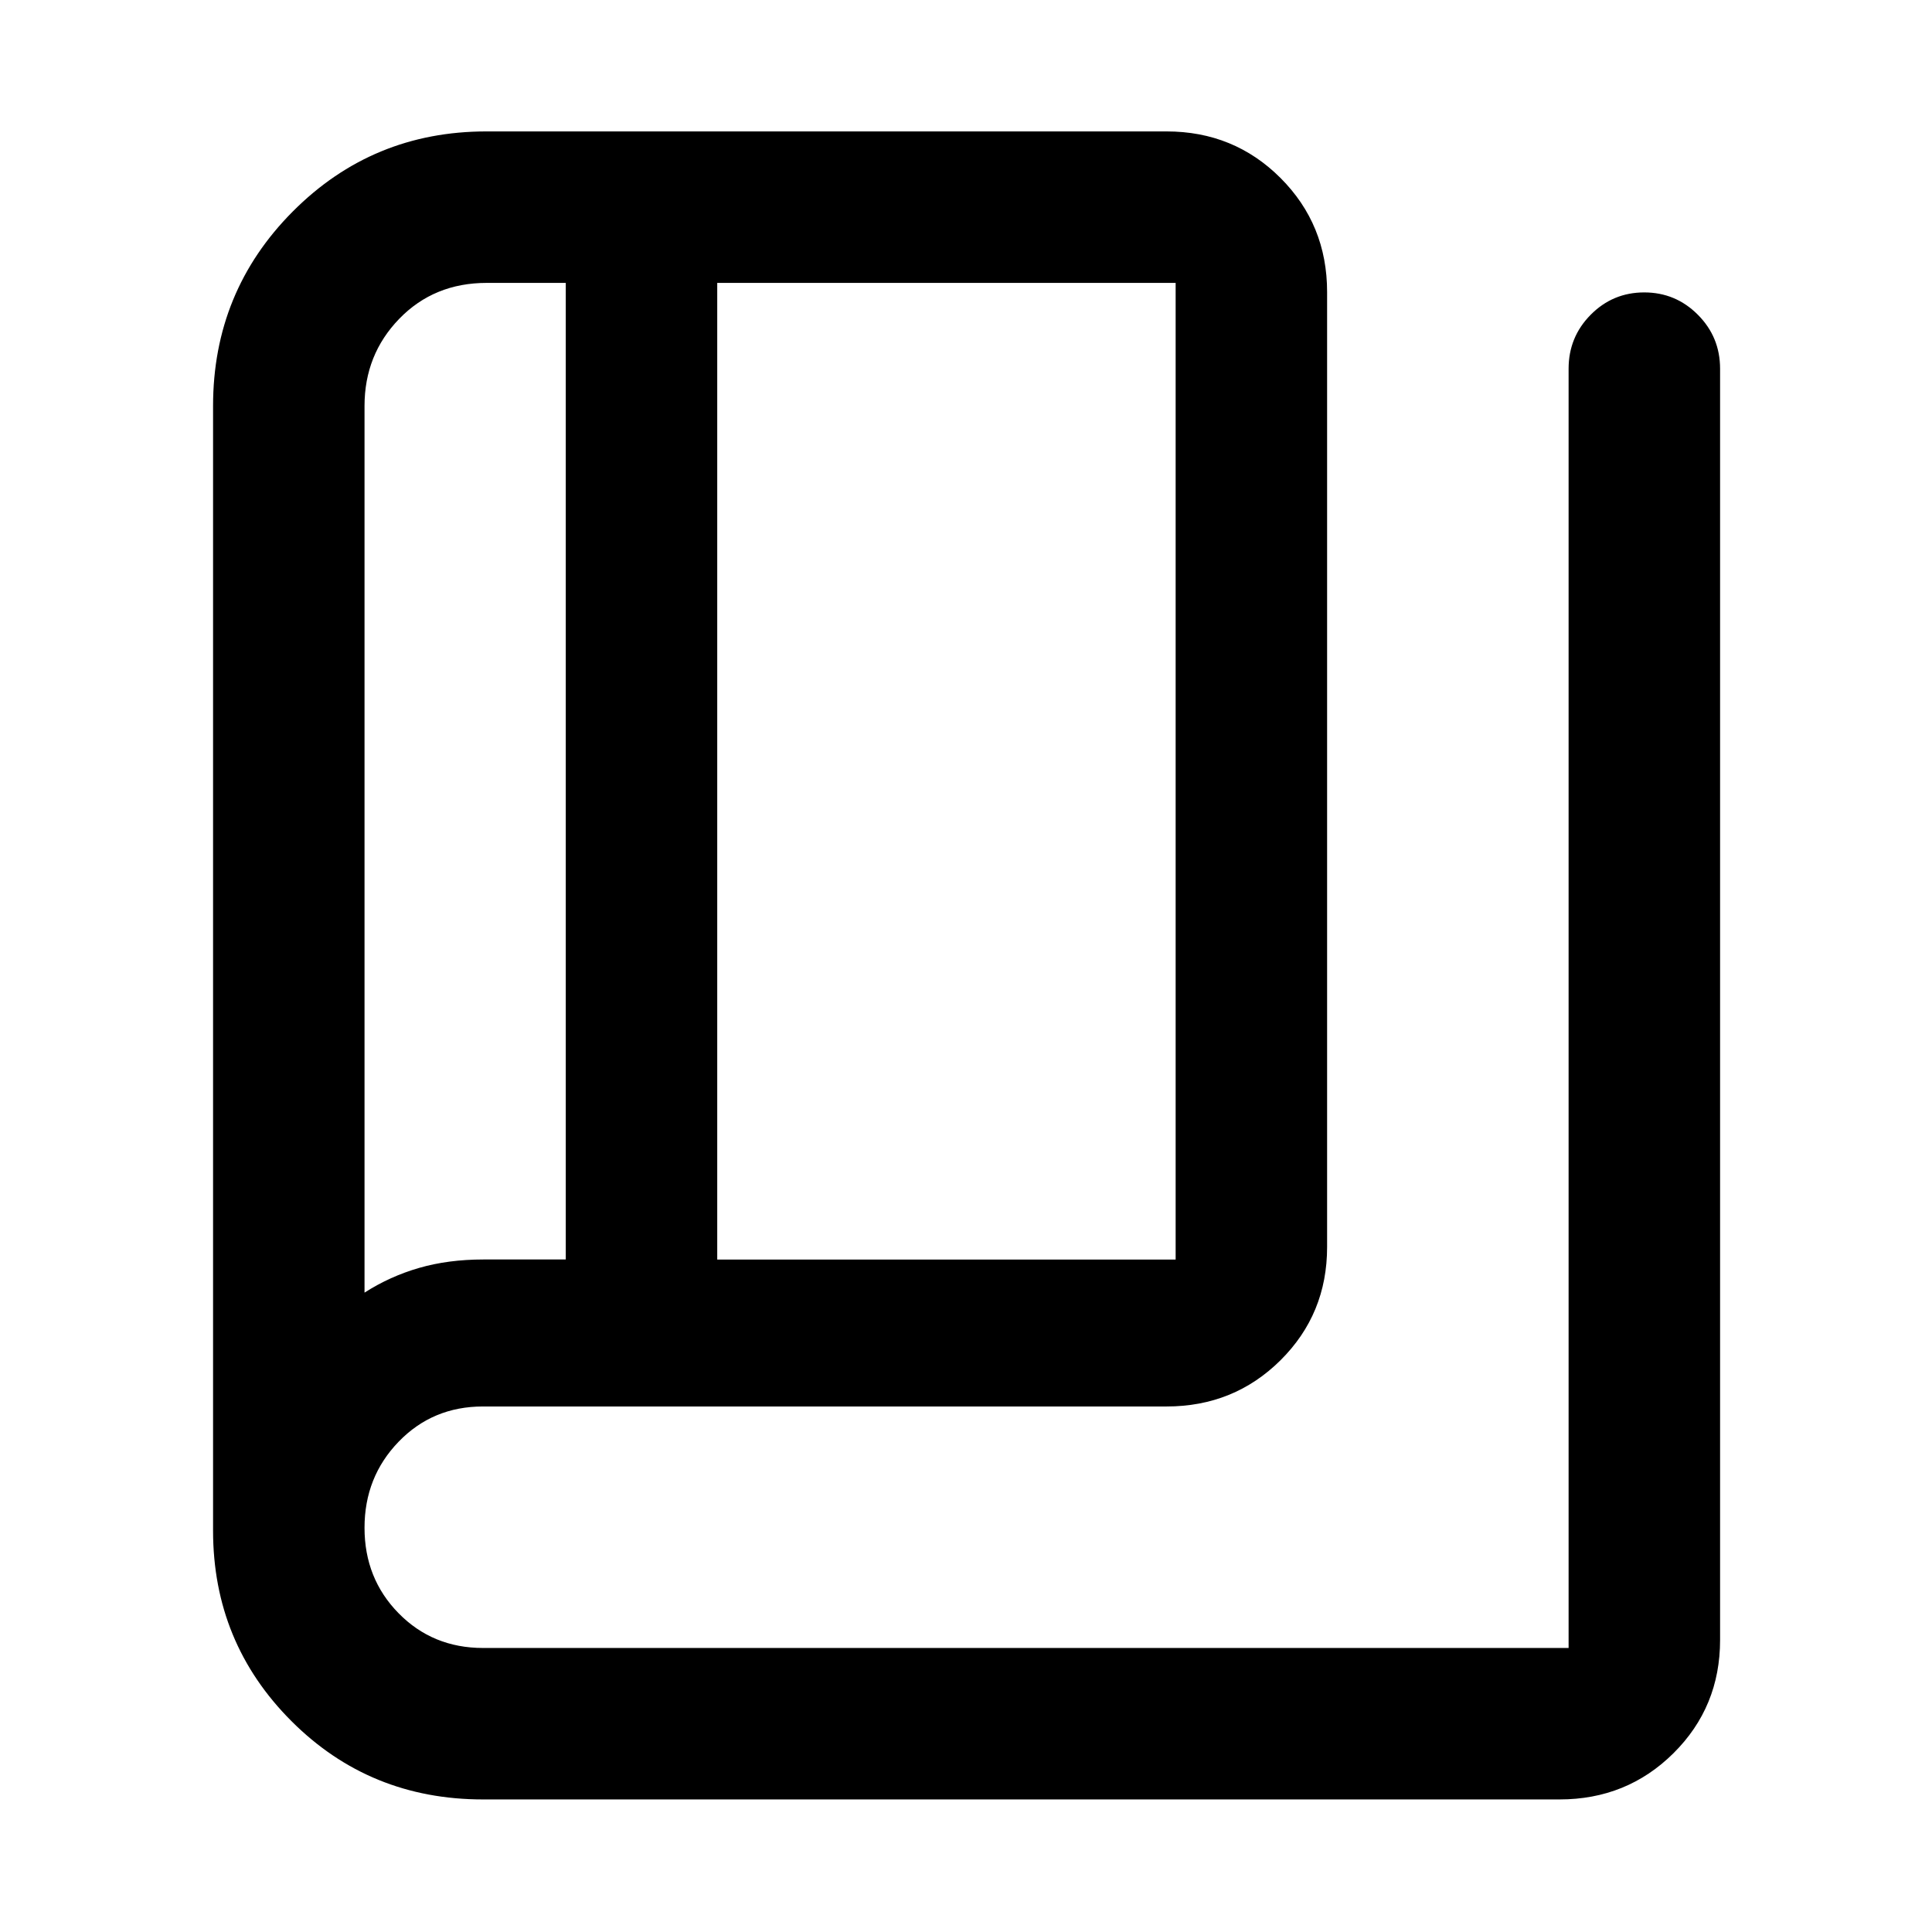 <svg xmlns="http://www.w3.org/2000/svg" height="48" viewBox="0 -960 960 960" width="48"><path d="M240-65.87q-56.31 0-95.22-38.96-38.91-38.95-38.91-94.6V-758.3q0-56.83 39.62-96.62 39.61-39.78 96.21-39.78h337.95q33.49 0 56.64 23.15 23.14 23.15 23.14 56.64v474.56q0 33.26-23.14 56.24-23.15 22.98-56.64 22.98H240q-25.02 0-41.94 17.53-16.93 17.53-16.93 42.75t16.94 42.47q16.93 17.25 41.97 17.25h539.39v-635.65q0-15.75 10.99-26.83 10.99-11.09 26.59-11.09t26.64 11.09q11.05 11.08 11.05 26.83v631.69q0 33.26-23.15 56.24-23.15 22.98-56.64 22.98H240Zm116.39-268.26h227.78v-485.3H356.39v485.3Zm-75.26-.04v-485.26h-39.27q-26.16 0-43.45 17.81-17.28 17.82-17.28 43.32v440.6q12.61-8.08 27.12-12.28 14.52-4.19 31.99-4.19h40.89Zm-100-485.26v501.73-501.73Z"/></svg>